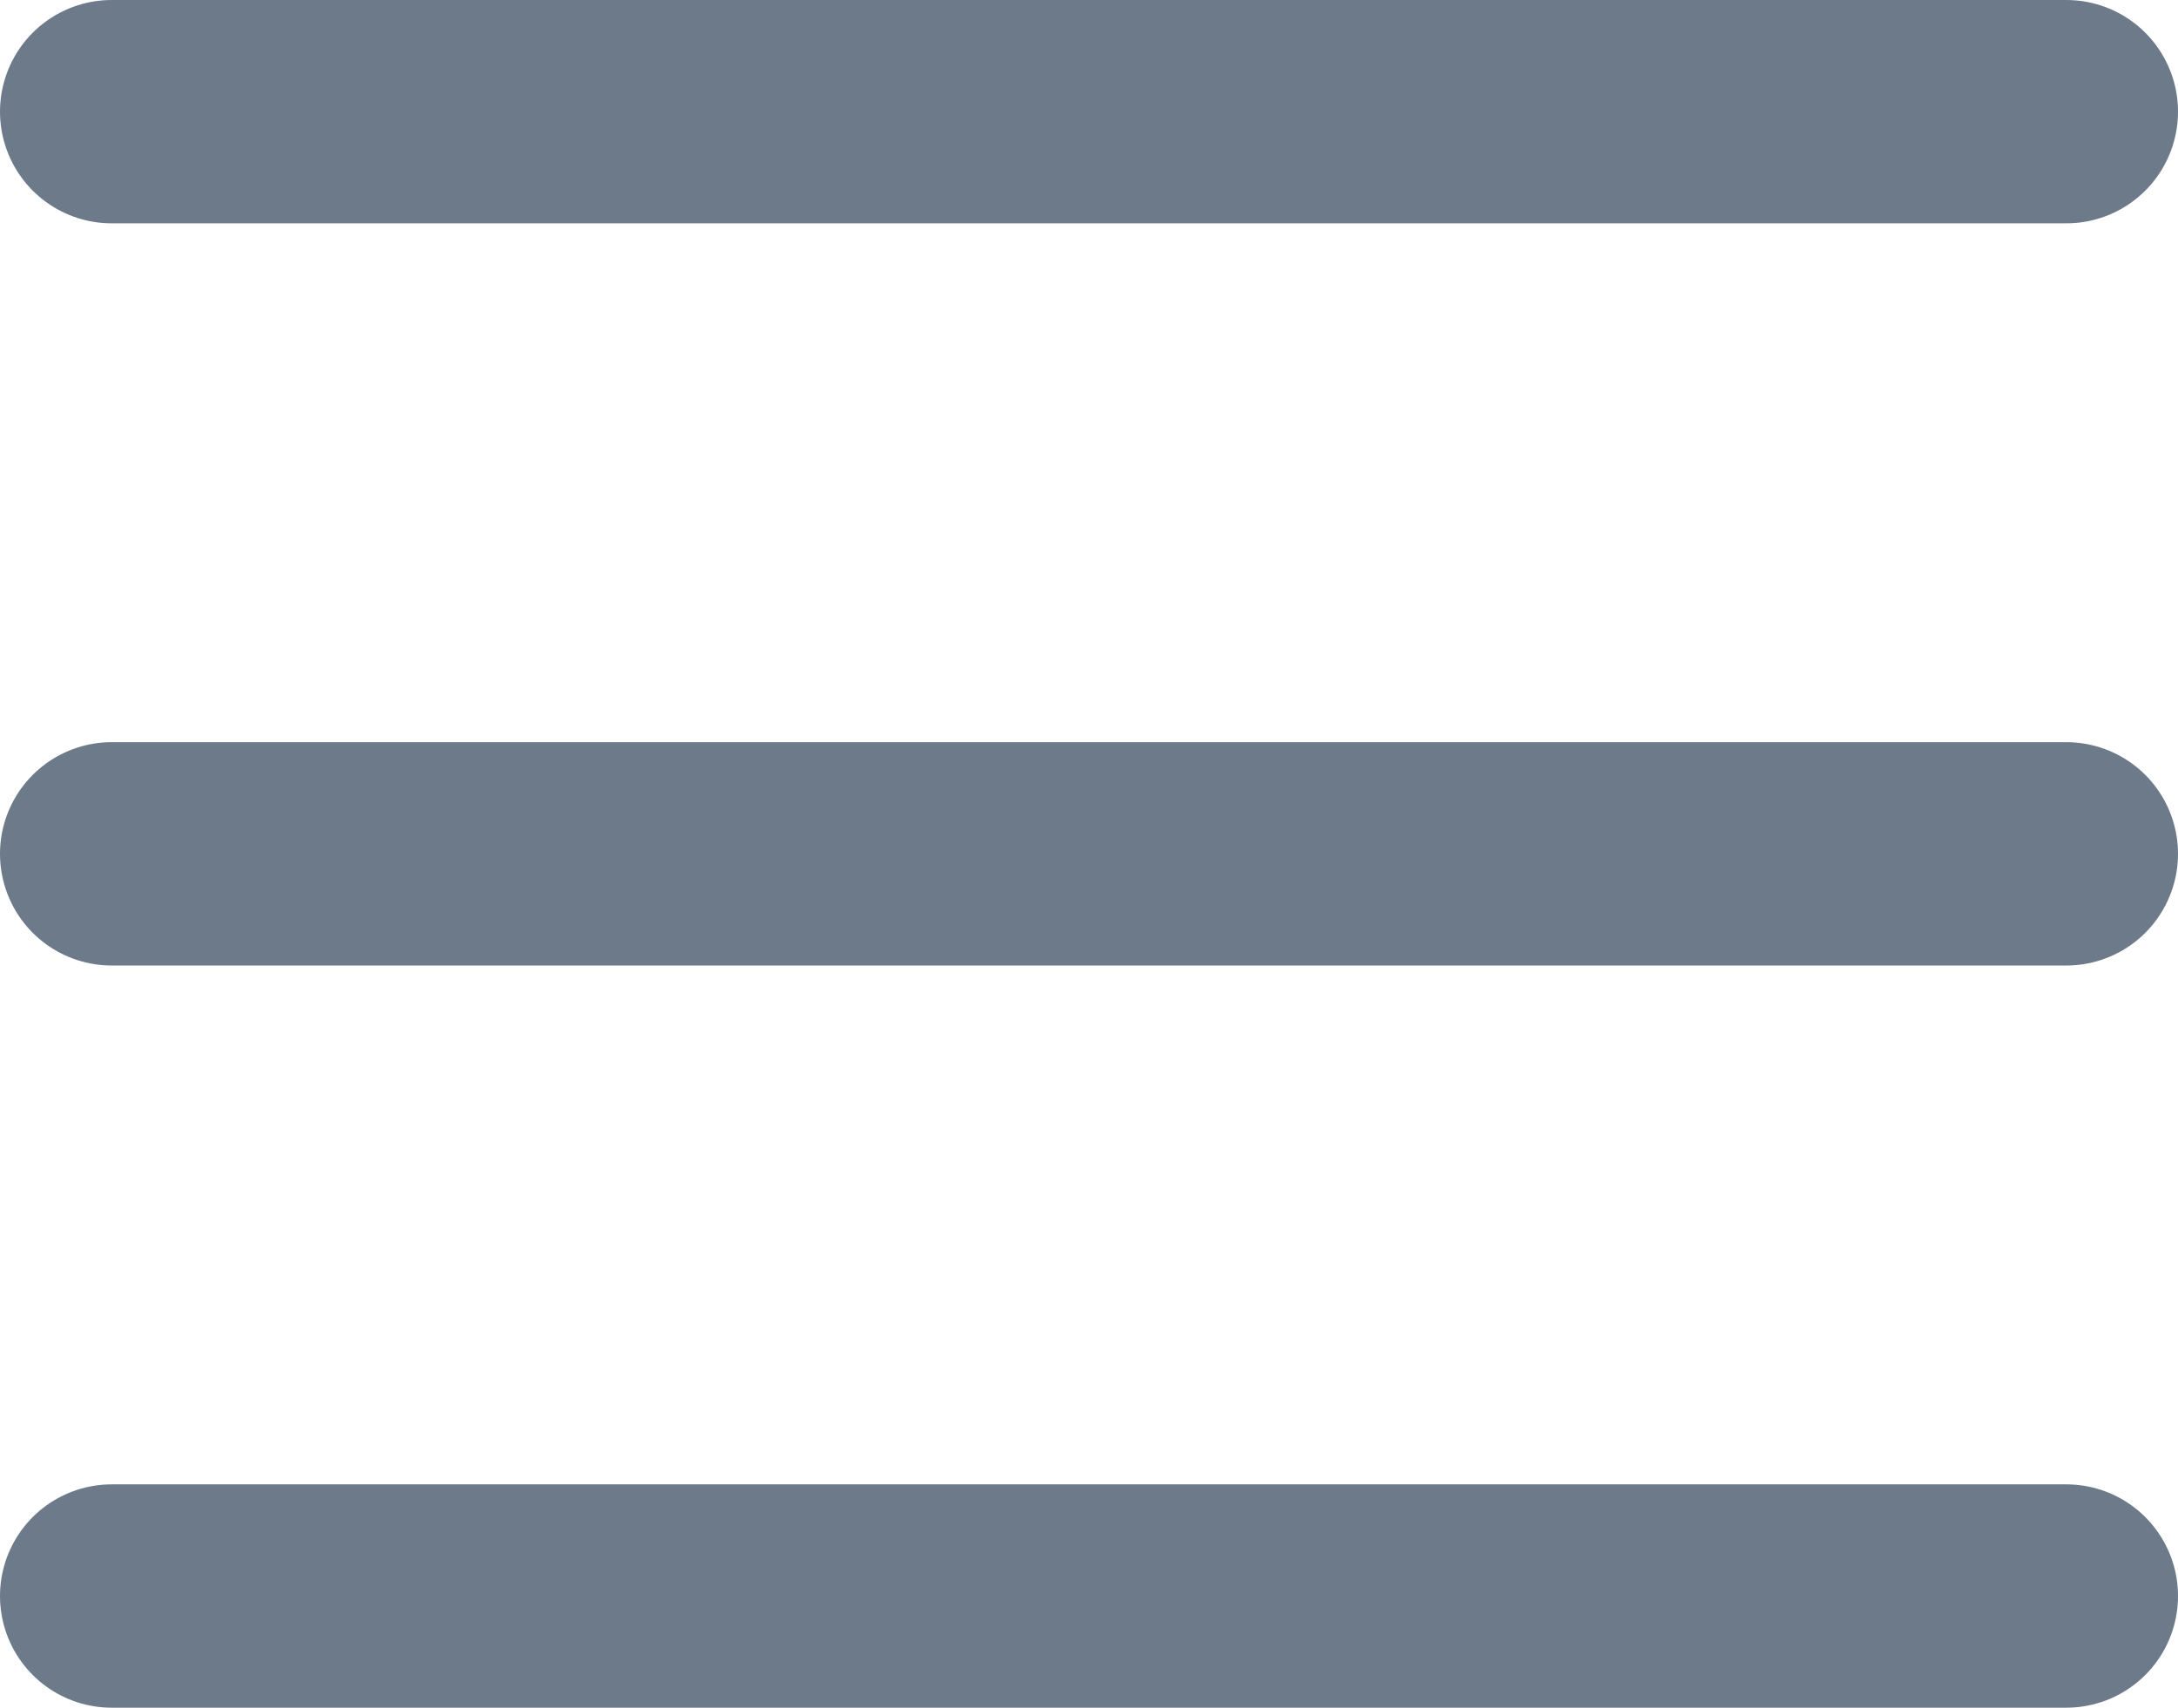 <svg xmlns="http://www.w3.org/2000/svg" width="39" height="30.586" viewBox="0 0 39 30.586">
  <g id="Group_158" data-name="Group 158" transform="translate(-1324.41 -1115.105)">
    <line id="Line_138" data-name="Line 138" x2="35" transform="translate(1326.41 1117.105)" fill="none" stroke="#6c7a89" stroke-linecap="round" stroke-linejoin="round" stroke-width="4"/>
    <line id="Line_139" data-name="Line 139" x2="35" transform="translate(1326.41 1143.691)" fill="none" stroke="#6c7a89" stroke-linecap="round" stroke-linejoin="round" stroke-width="4"/>
    <line id="Line_140" data-name="Line 140" x2="35" transform="translate(1326.41 1130.398)" fill="none" stroke="#6c7a89" stroke-linecap="round" stroke-linejoin="round" stroke-width="4"/>
  </g>
</svg>
